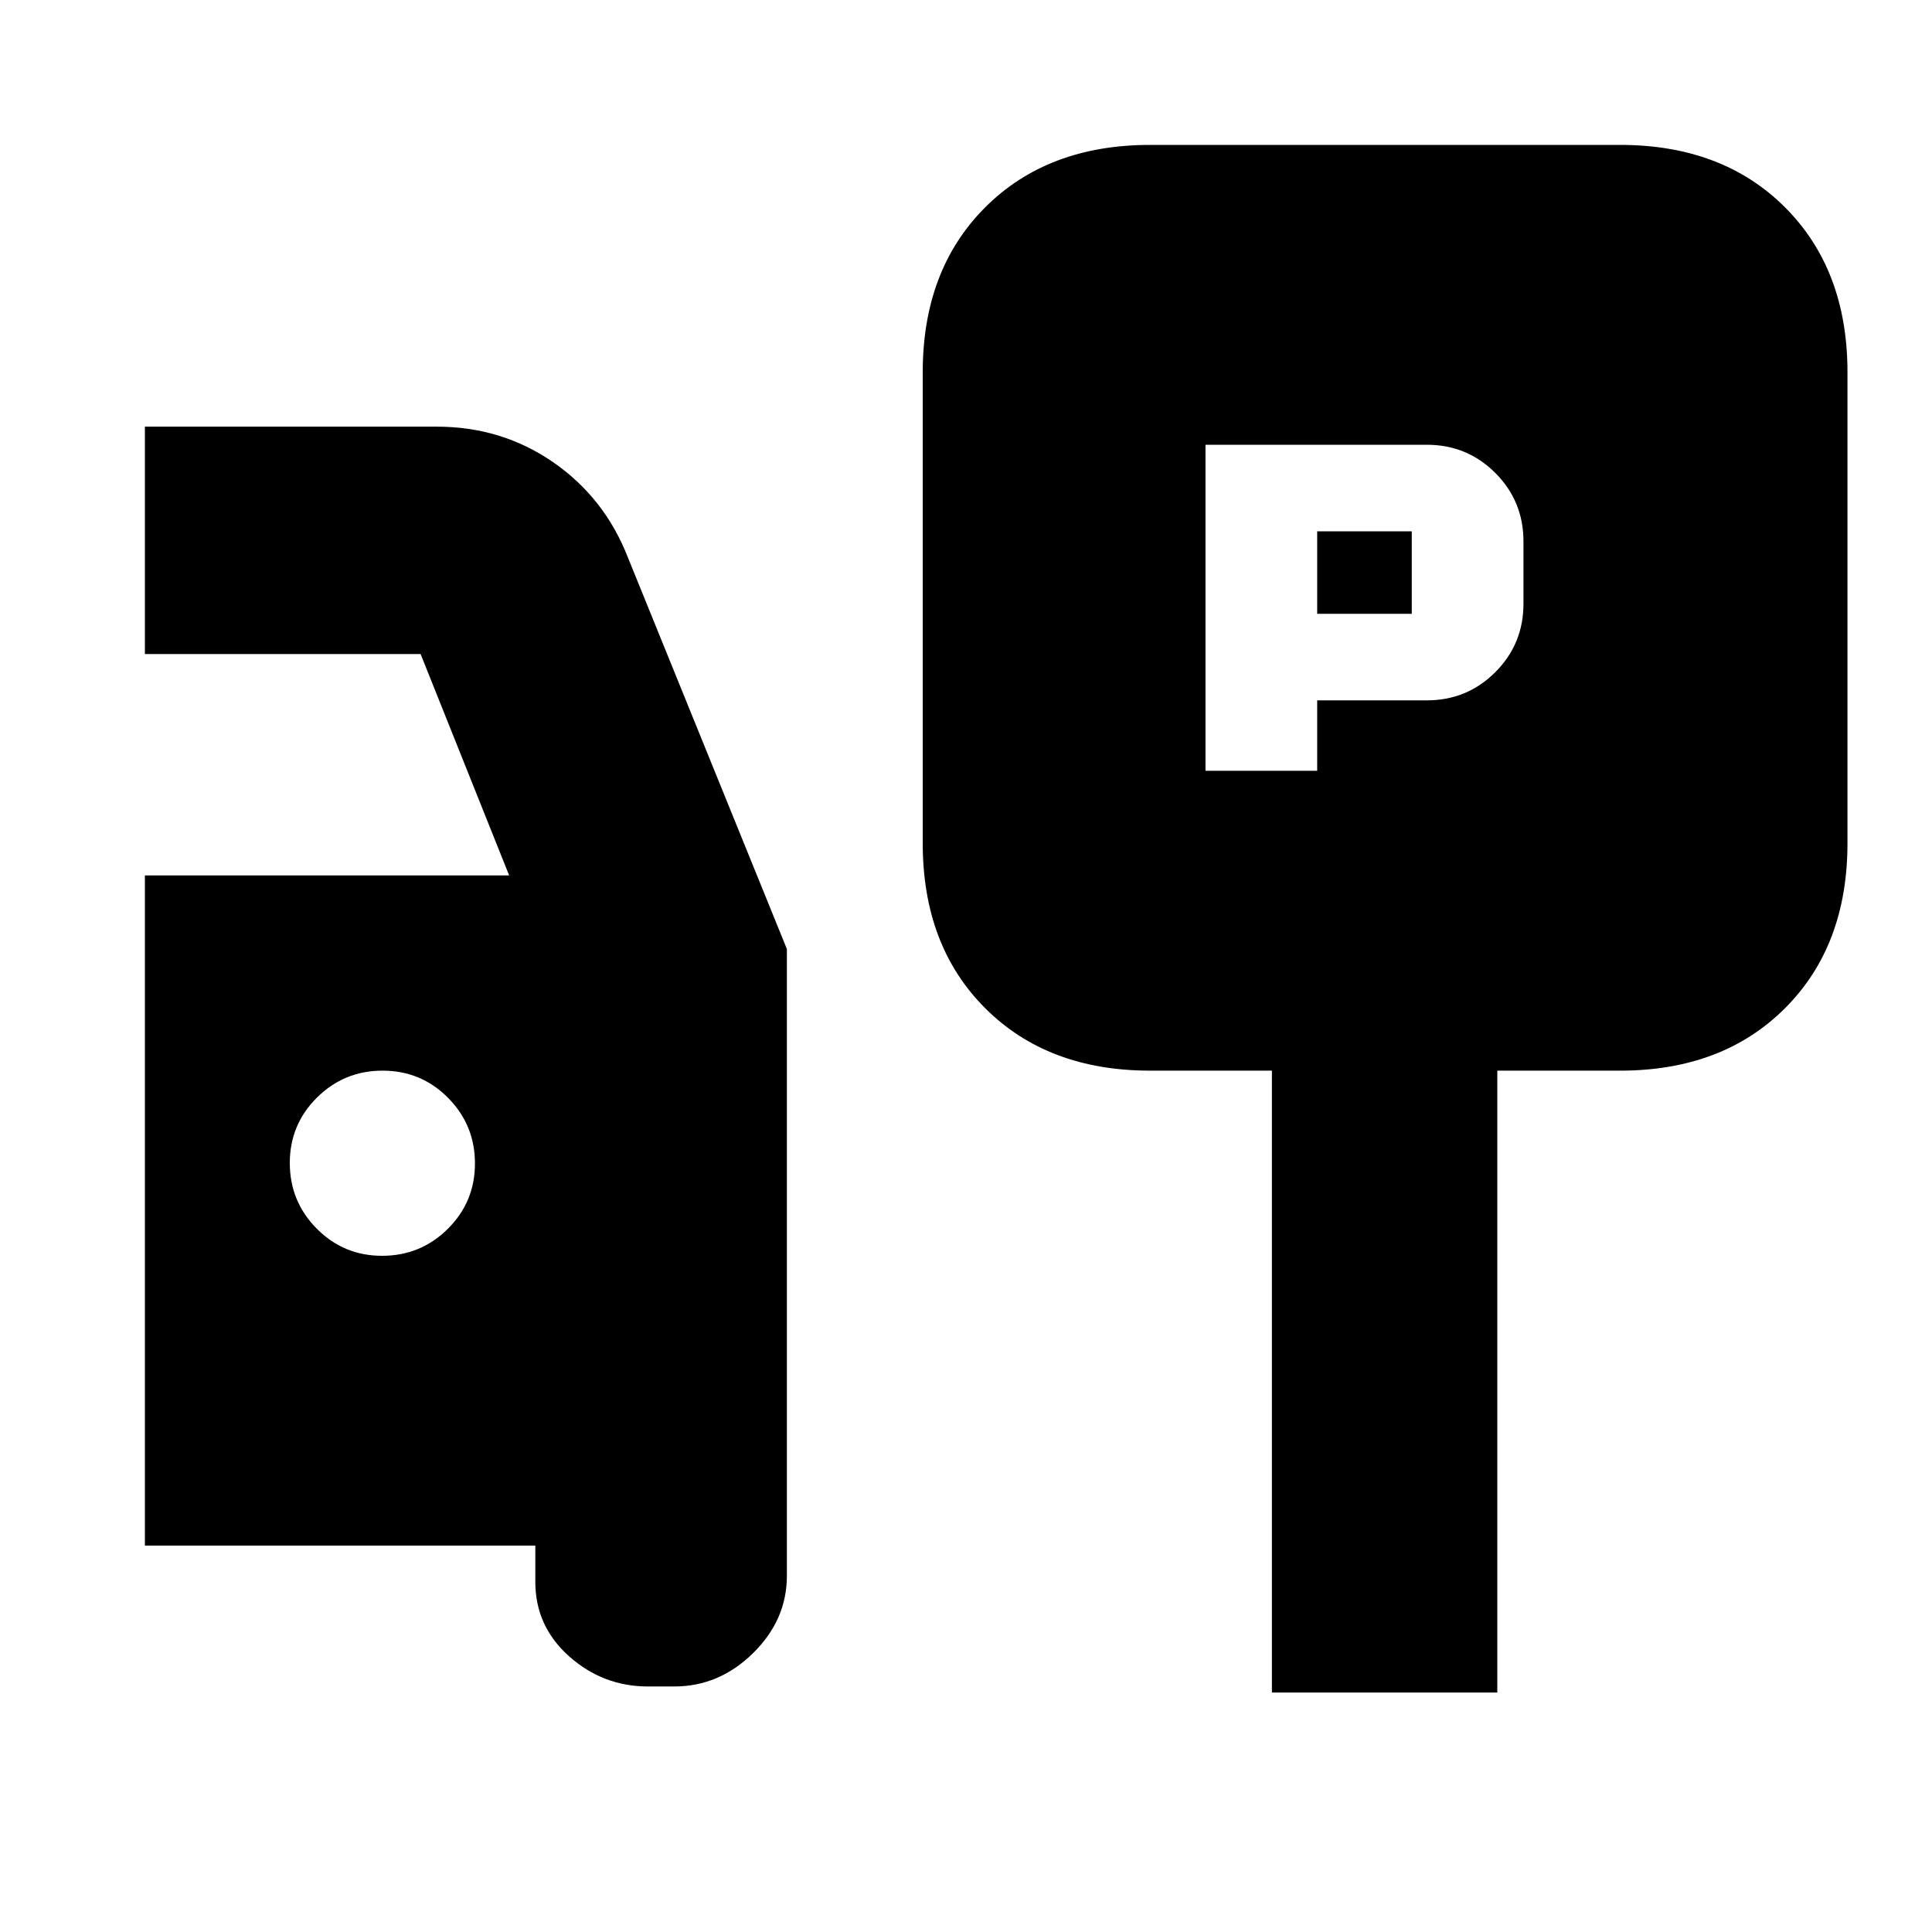 <svg xmlns="http://www.w3.org/2000/svg" height="20" viewBox="0 -960 960 960" width="20"><path d="M599-577h55.5v-35H709q20 0 34-14t14-34v-31q0-20-14-34t-34-14H599v162Zm55.5-78v-41h47v41h-47Zm-83 227q-50.94 0-81.97-31.03T458.5-541v-234q0-50.94 31.03-81.97T571.5-888H805q50.94 0 81.97 31.03T918-775v234q0 50.94-31.03 81.97T805-428h-61v309H632v-309h-60.5ZM322-122q-22.35 0-39.17-14.95Q266-151.9 266-174v-18H72v-333h181l-44-110H72v-113h145q32.28 0 57.86 17.67Q300.43-712.65 312-683l79 194.57V-177q0 21.93-16.83 38.46Q357.35-122 335-122h-13ZM189.88-336q19.12 0 32.62-13.38 13.5-13.38 13.5-32.5 0-19.12-13.38-32.62-13.38-13.5-32.5-13.5-19.12 0-32.62 13.38-13.5 13.38-13.5 32.5 0 19.12 13.38 32.62 13.38 13.5 32.5 13.5Z"/></svg>
